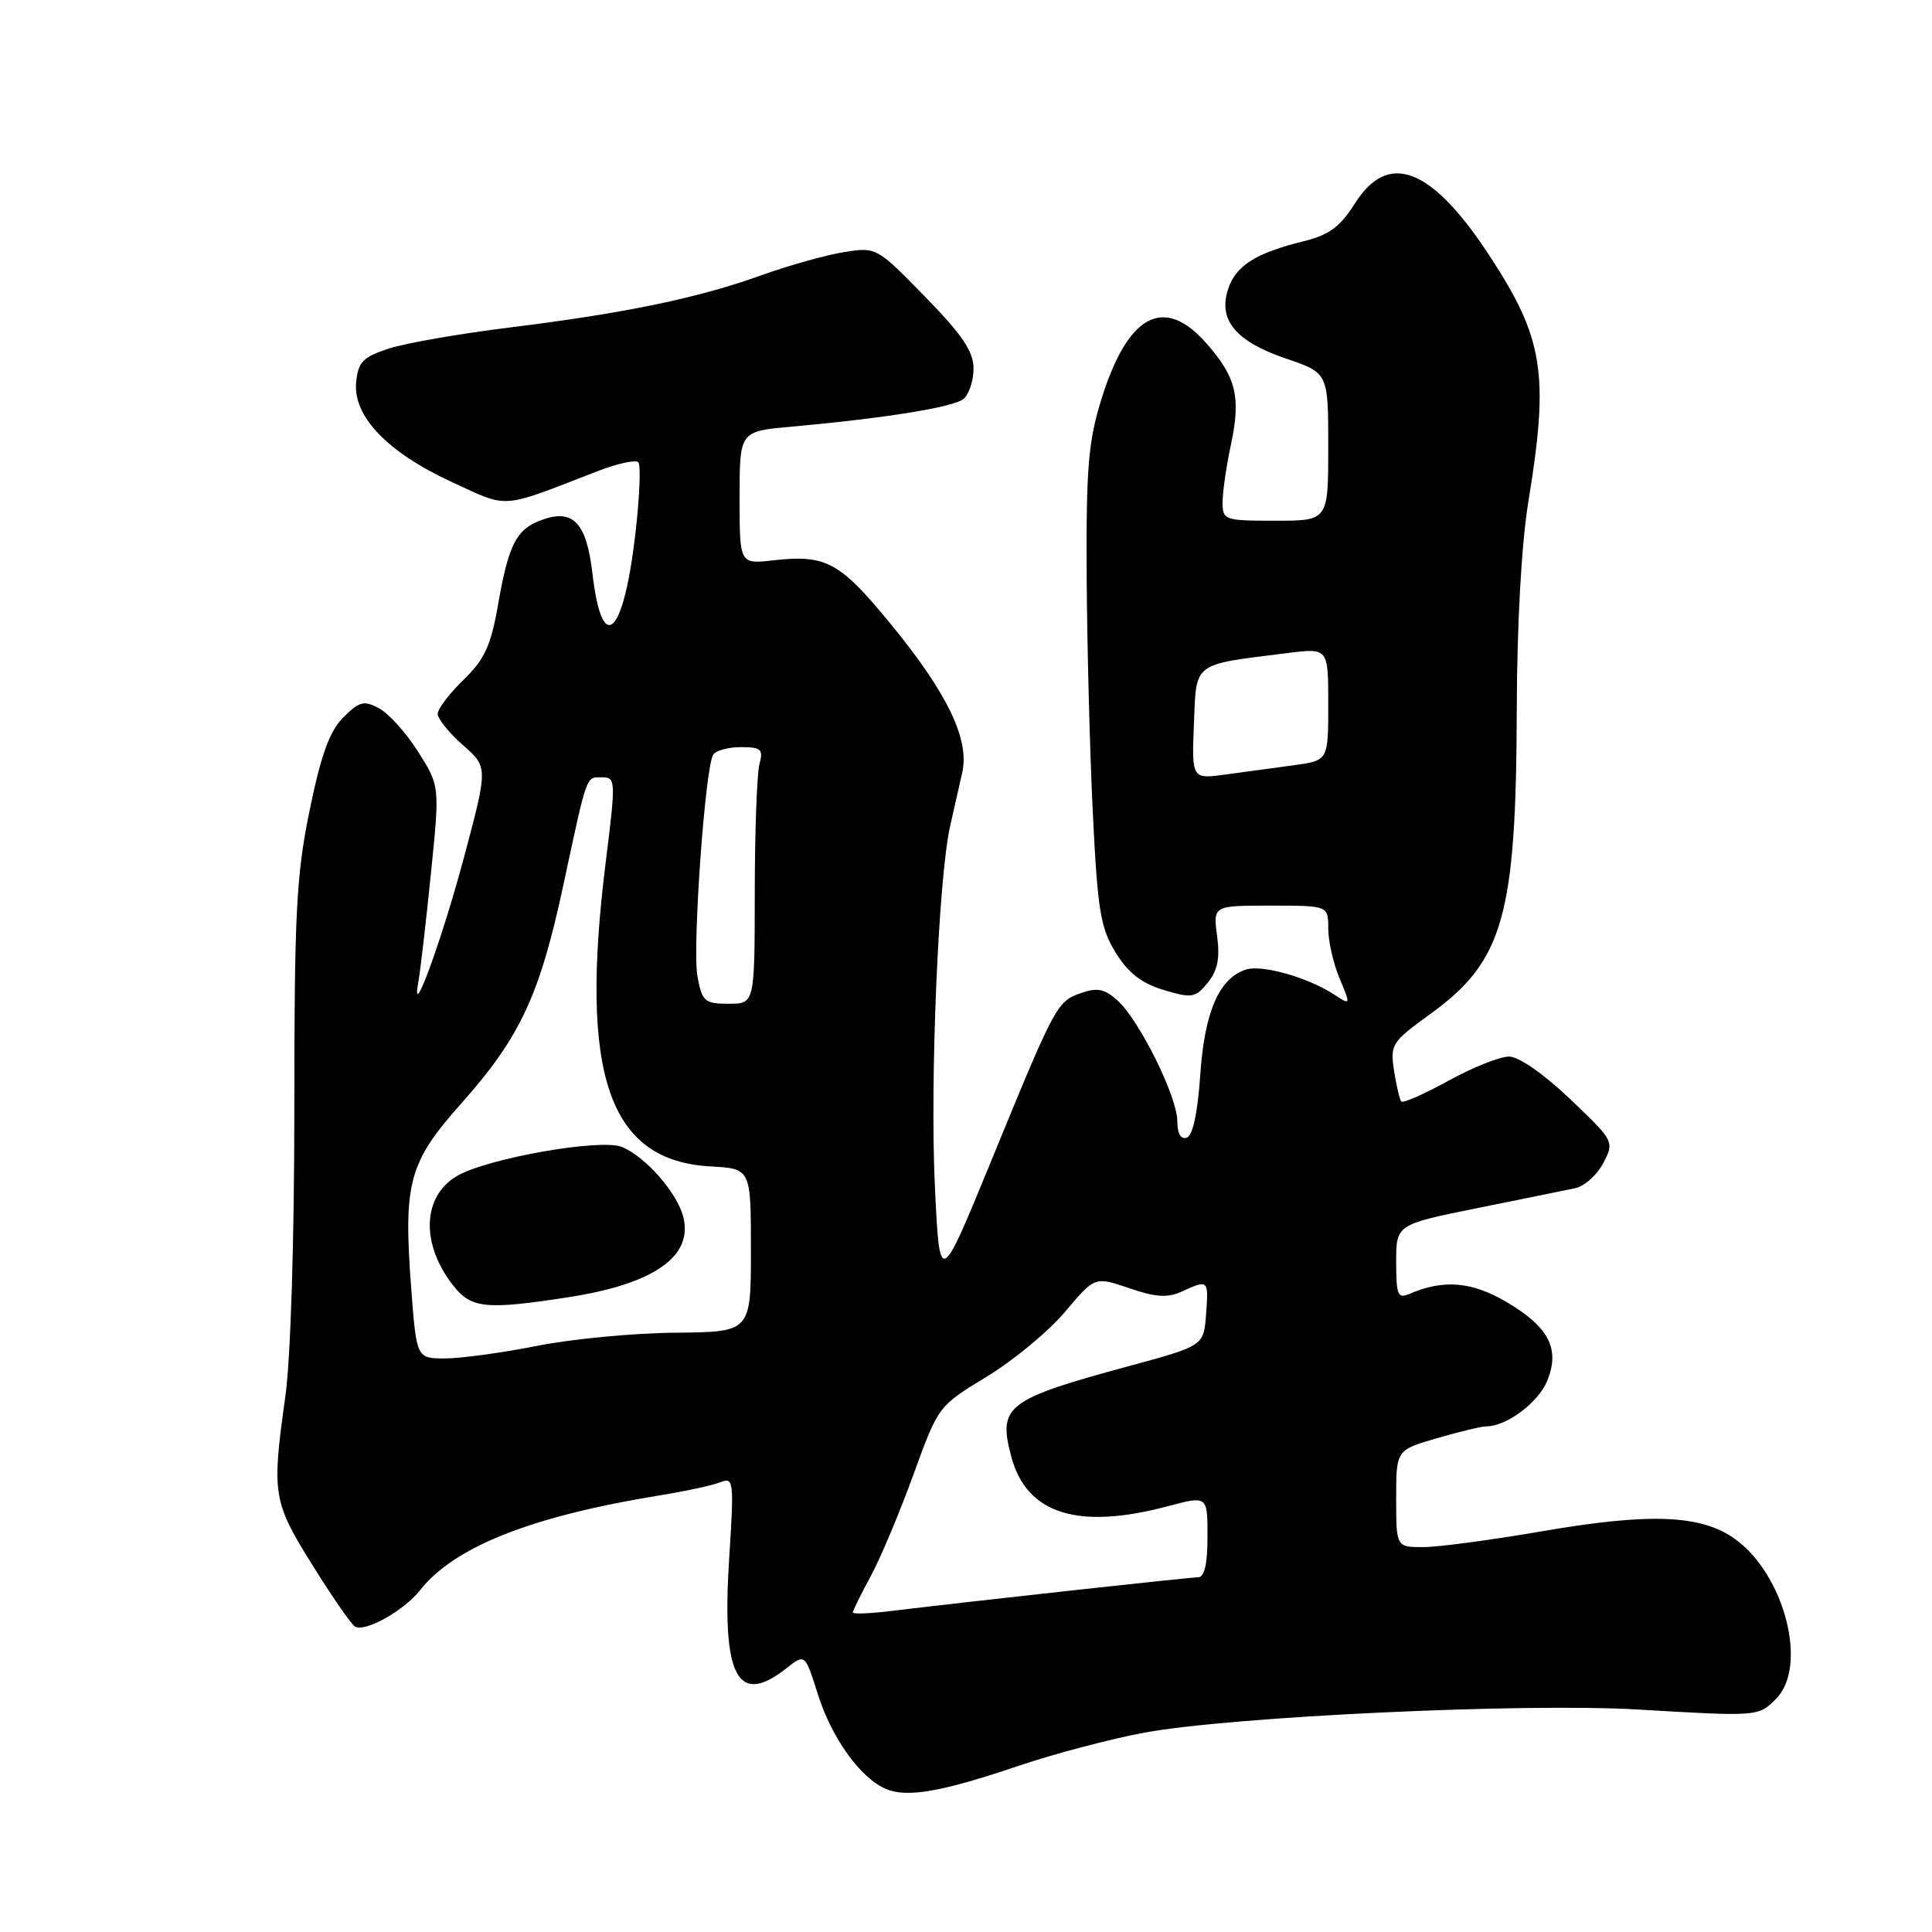 <?xml version="1.0" encoding="UTF-8" standalone="no"?>
<!DOCTYPE svg PUBLIC "-//W3C//DTD SVG 1.1//EN" "http://www.w3.org/Graphics/SVG/1.1/DTD/svg11.dtd" >
<svg xmlns="http://www.w3.org/2000/svg" xmlns:xlink="http://www.w3.org/1999/xlink" version="1.1" viewBox="0 0 256 256">
 <g >
 <path fill="currentColor"
d=" M 135.00 233.97 C 139.68 232.39 147.17 230.41 151.67 229.58 C 163.21 227.45 202.00 225.63 217.00 226.52 C 233.00 227.46 232.98 227.46 235.33 225.11 C 239.62 220.82 236.47 208.61 229.86 203.90 C 225.37 200.70 218.60 200.44 204.34 202.90 C 197.65 204.05 190.56 205.00 188.59 205.00 C 185.00 205.00 185.00 205.00 185.00 198.57 C 185.00 192.14 185.00 192.14 190.40 190.57 C 193.38 189.71 196.32 189.00 196.95 189.00 C 199.62 189.00 203.81 185.87 205.00 183.00 C 206.76 178.74 205.24 175.81 199.53 172.47 C 195.00 169.81 191.23 169.51 186.75 171.45 C 185.22 172.12 185.00 171.60 185.00 167.24 C 185.00 162.26 185.00 162.26 195.75 160.08 C 201.66 158.89 207.50 157.70 208.73 157.44 C 209.96 157.18 211.63 155.68 212.45 154.10 C 213.92 151.26 213.88 151.19 208.04 145.62 C 204.54 142.29 201.25 140.00 199.95 140.00 C 198.74 140.00 195.13 141.44 191.92 143.21 C 188.71 144.97 185.90 146.21 185.68 145.96 C 185.46 145.71 185.03 143.86 184.72 141.87 C 184.19 138.40 184.41 138.05 189.51 134.37 C 199.22 127.35 200.90 121.40 200.98 94.00 C 201.01 82.65 201.61 72.02 202.51 66.50 C 205.30 49.53 204.55 44.82 197.30 33.78 C 189.66 22.15 183.94 19.96 179.53 26.96 C 177.57 30.06 176.10 31.14 172.76 31.96 C 166.40 33.53 163.76 35.19 162.74 38.28 C 161.37 42.40 163.73 45.24 170.39 47.51 C 176.00 49.41 176.00 49.41 176.00 59.21 C 176.00 69.00 176.00 69.00 169.00 69.00 C 162.24 69.00 162.00 68.92 162.00 66.55 C 162.00 65.20 162.49 61.80 163.09 58.99 C 164.45 52.66 163.82 50.00 159.88 45.52 C 154.22 39.07 149.44 41.62 145.92 52.97 C 144.20 58.52 143.91 62.05 143.99 76.50 C 144.05 85.85 144.42 100.03 144.82 108.01 C 145.44 120.65 145.83 122.99 147.84 126.24 C 149.50 128.93 151.27 130.30 154.20 131.18 C 157.95 132.30 158.40 132.23 160.04 130.20 C 161.34 128.59 161.67 126.95 161.27 124.01 C 160.74 120.00 160.74 120.00 168.37 120.00 C 176.00 120.00 176.00 120.00 176.00 123.03 C 176.00 124.70 176.67 127.68 177.50 129.64 C 178.99 133.22 178.99 133.22 176.75 131.76 C 173.26 129.50 167.23 127.79 165.11 128.47 C 161.55 129.60 159.61 134.05 159.04 142.42 C 158.70 147.46 158.05 150.49 157.25 150.75 C 156.46 151.01 156.00 150.20 156.00 148.55 C 156.00 145.33 150.97 135.18 148.08 132.57 C 146.38 131.03 145.39 130.83 143.25 131.58 C 140.04 132.71 139.87 133.02 131.27 154.00 C 124.50 170.50 124.50 170.50 123.87 157.00 C 123.22 142.91 124.35 116.39 125.89 109.50 C 126.39 107.30 127.11 104.09 127.50 102.37 C 128.49 97.96 125.54 91.84 117.95 82.59 C 111.25 74.44 109.44 73.46 102.44 74.25 C 98.00 74.75 98.00 74.75 98.00 65.96 C 98.00 57.16 98.00 57.16 104.75 56.55 C 117.36 55.41 126.34 53.96 127.67 52.86 C 128.40 52.25 129.00 50.44 129.00 48.83 C 129.00 46.58 127.51 44.37 122.57 39.31 C 116.17 32.75 116.12 32.72 111.82 33.41 C 109.44 33.79 104.52 35.17 100.87 36.48 C 92.53 39.49 82.79 41.51 67.50 43.40 C 60.90 44.22 53.70 45.47 51.50 46.19 C 48.08 47.31 47.46 47.96 47.19 50.65 C 46.76 55.16 51.34 59.94 59.85 63.86 C 67.51 67.39 66.12 67.50 79.21 62.42 C 81.81 61.42 84.22 60.89 84.58 61.25 C 84.94 61.61 84.75 66.02 84.15 71.06 C 82.57 84.42 79.76 86.87 78.50 75.98 C 77.71 69.18 75.90 67.33 71.63 68.95 C 68.39 70.18 67.37 72.20 65.98 80.21 C 65.04 85.57 64.21 87.37 61.42 90.08 C 59.54 91.90 58.00 93.93 58.00 94.59 C 58.00 95.25 59.50 97.11 61.33 98.72 C 64.67 101.65 64.67 101.65 61.49 113.57 C 58.52 124.69 54.32 136.13 55.45 130.00 C 55.70 128.62 56.44 122.25 57.09 115.82 C 58.28 104.15 58.28 104.15 55.41 99.62 C 53.84 97.13 51.51 94.54 50.24 93.86 C 48.21 92.78 47.62 92.93 45.49 95.06 C 43.67 96.88 42.54 99.99 41.03 107.36 C 39.26 115.96 39.00 121.00 39.00 146.89 C 39.00 164.36 38.51 180.04 37.81 185.03 C 35.99 198.01 36.15 198.96 41.38 207.35 C 43.98 211.53 46.52 215.21 47.03 215.52 C 48.34 216.33 53.50 213.45 55.67 210.70 C 60.19 204.95 70.47 200.89 87.50 198.13 C 90.80 197.60 94.36 196.83 95.40 196.42 C 97.23 195.70 97.28 196.12 96.61 206.66 C 95.63 222.19 97.72 226.16 104.20 221.06 C 106.67 219.11 106.67 219.11 108.38 224.53 C 110.21 230.33 114.04 235.64 117.42 237.06 C 120.20 238.23 124.80 237.43 135.00 233.97 Z  M 113.00 213.66 C 113.00 213.44 114.06 211.28 115.36 208.88 C 116.67 206.47 119.21 200.41 121.03 195.41 C 124.33 186.31 124.33 186.31 130.76 182.41 C 134.30 180.26 138.96 176.39 141.13 173.82 C 145.07 169.14 145.07 169.14 149.62 170.69 C 153.15 171.90 154.71 172.00 156.63 171.12 C 160.12 169.53 160.15 169.55 159.81 174.16 C 159.50 178.33 159.50 178.33 149.50 181.04 C 133.32 185.43 132.20 186.30 134.01 193.05 C 136.05 200.62 142.83 202.75 154.75 199.58 C 160.00 198.18 160.00 198.18 160.00 203.59 C 160.00 207.25 159.60 209.00 158.75 209.00 C 157.63 209.00 129.75 212.06 117.75 213.50 C 115.14 213.81 113.00 213.89 113.00 213.66 Z  M 54.48 170.63 C 53.44 156.67 54.15 154.05 61.14 146.19 C 68.91 137.45 71.49 131.93 74.61 117.45 C 77.87 102.27 77.61 103.00 79.80 103.00 C 81.59 103.00 81.61 103.44 80.26 114.25 C 76.74 142.47 80.66 153.82 94.17 154.56 C 99.50 154.85 99.50 154.85 99.50 165.67 C 99.50 176.50 99.50 176.50 89.50 176.59 C 84.00 176.63 75.74 177.42 71.14 178.34 C 66.54 179.25 61.07 180.00 58.98 180.00 C 55.19 180.00 55.19 180.00 54.48 170.63 Z  M 75.31 171.89 C 86.61 170.14 91.84 166.51 90.55 161.29 C 89.75 158.05 85.46 153.17 82.35 151.96 C 79.50 150.85 64.56 153.49 60.58 155.81 C 55.95 158.50 55.72 164.83 60.05 170.34 C 62.44 173.38 64.39 173.58 75.31 171.89 Z  M 92.42 129.41 C 91.72 125.68 93.42 101.75 94.50 100.00 C 94.84 99.45 96.49 99.00 98.18 99.00 C 100.86 99.00 101.16 99.28 100.63 101.25 C 100.30 102.49 100.02 110.14 100.01 118.25 C 100.00 133.00 100.00 133.00 96.55 133.00 C 93.37 133.00 93.04 132.71 92.42 129.41 Z  M 158.20 95.91 C 158.54 87.64 157.91 88.12 170.64 86.53 C 176.00 85.86 176.00 85.86 176.00 93.31 C 176.00 100.77 176.00 100.77 171.50 101.39 C 169.03 101.72 164.95 102.28 162.45 102.62 C 157.91 103.24 157.91 103.24 158.20 95.91 Z "/>
</g>
</svg>